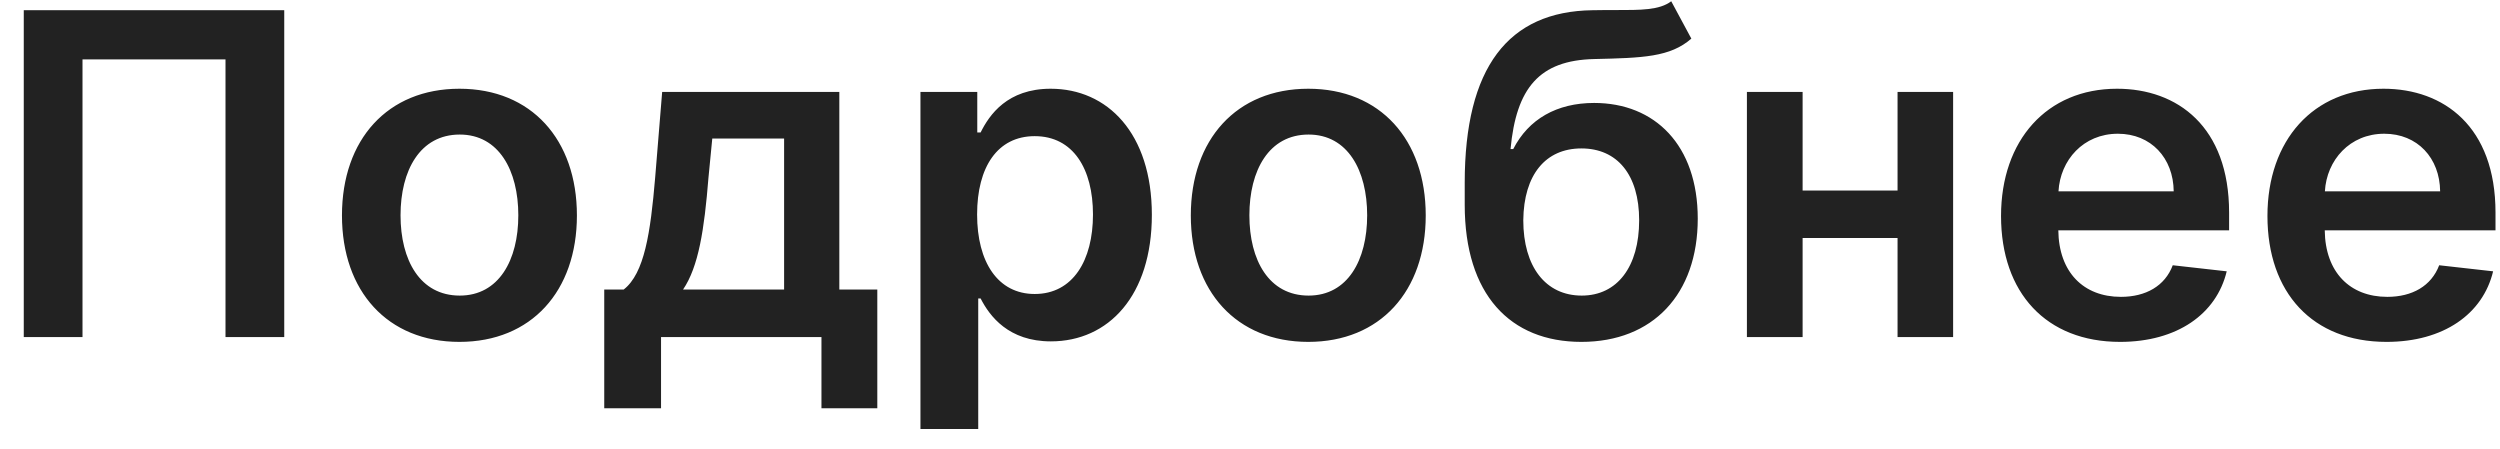 <svg width="89" height="16" viewBox="0 0 89 16" fill="none" xmlns="http://www.w3.org/2000/svg">
<path d="M10.119 0.364H0.846V12H2.937V2.114H8.028V12H10.119V0.364ZM16.356 12.171C18.913 12.171 20.538 10.369 20.538 7.67C20.538 4.966 18.913 3.159 16.356 3.159C13.799 3.159 12.174 4.966 12.174 7.67C12.174 10.369 13.799 12.171 16.356 12.171ZM16.367 10.523C14.952 10.523 14.259 9.261 14.259 7.665C14.259 6.068 14.952 4.79 16.367 4.79C17.759 4.79 18.452 6.068 18.452 7.665C18.452 9.261 17.759 10.523 16.367 10.523ZM21.511 14.534H23.533V12H29.244V14.534H31.232V10.307H29.88V3.273H23.573L23.323 6.33C23.158 8.284 22.942 9.733 22.204 10.307H21.511V14.534ZM24.317 10.307C24.869 9.494 25.073 8.176 25.221 6.33L25.357 4.932H27.914V10.307H24.317ZM32.768 15.273H34.825V10.625H34.91C35.234 11.261 35.91 12.153 37.41 12.153C39.467 12.153 41.006 10.523 41.006 7.648C41.006 4.739 39.421 3.159 37.404 3.159C35.864 3.159 35.222 4.085 34.91 4.716H34.791V3.273H32.768V15.273ZM34.785 7.636C34.785 5.943 35.512 4.847 36.836 4.847C38.205 4.847 38.91 6.011 38.91 7.636C38.91 9.273 38.194 10.466 36.836 10.466C35.523 10.466 34.785 9.33 34.785 7.636ZM46.575 12.171C49.131 12.171 50.756 10.369 50.756 7.67C50.756 4.966 49.131 3.159 46.575 3.159C44.018 3.159 42.393 4.966 42.393 7.67C42.393 10.369 44.018 12.171 46.575 12.171ZM46.586 10.523C45.171 10.523 44.478 9.261 44.478 7.665C44.478 6.068 45.171 4.79 46.586 4.79C47.978 4.79 48.671 6.068 48.671 7.665C48.671 9.261 47.978 10.523 46.586 10.523ZM59.496 0.045C59.076 0.364 58.411 0.358 57.508 0.358C57.252 0.358 56.985 0.358 56.695 0.364C53.69 0.403 52.144 2.403 52.144 6.506V7.29C52.144 10.483 53.758 12.171 56.298 12.171C58.837 12.171 60.44 10.477 60.44 7.784C60.44 5.17 58.917 3.665 56.752 3.665C55.423 3.665 54.417 4.239 53.871 5.307H53.775C53.979 3.131 54.798 2.148 56.752 2.102C58.485 2.062 59.457 2.034 60.212 1.375L59.496 0.045ZM56.309 10.523C55.019 10.523 54.229 9.489 54.229 7.841C54.246 6.216 55.025 5.284 56.298 5.284C57.57 5.284 58.354 6.216 58.354 7.841C58.354 9.494 57.576 10.523 56.309 10.523ZM64.173 3.273H62.19V12H64.173V8.472H67.553V12H69.531V3.273H67.553V6.784H64.173V3.273ZM75.475 12.171C77.509 12.171 78.907 11.176 79.271 9.659L77.35 9.443C77.072 10.182 76.39 10.568 75.504 10.568C74.174 10.568 73.293 9.693 73.276 8.199H79.356V7.568C79.356 4.506 77.515 3.159 75.367 3.159C72.867 3.159 71.237 4.994 71.237 7.688C71.237 10.426 72.844 12.171 75.475 12.171ZM73.282 6.812C73.344 5.699 74.168 4.761 75.396 4.761C76.577 4.761 77.373 5.625 77.384 6.812H73.282ZM84.96 12.171C86.994 12.171 88.391 11.176 88.755 9.659L86.835 9.443C86.556 10.182 85.874 10.568 84.988 10.568C83.658 10.568 82.778 9.693 82.761 8.199H88.84V7.568C88.84 4.506 86.999 3.159 84.852 3.159C82.352 3.159 80.721 4.994 80.721 7.688C80.721 10.426 82.329 12.171 84.96 12.171ZM82.766 6.812C82.829 5.699 83.653 4.761 84.88 4.761C86.062 4.761 86.857 5.625 86.869 6.812H82.766Z" fill="#222222"/>
</svg>

